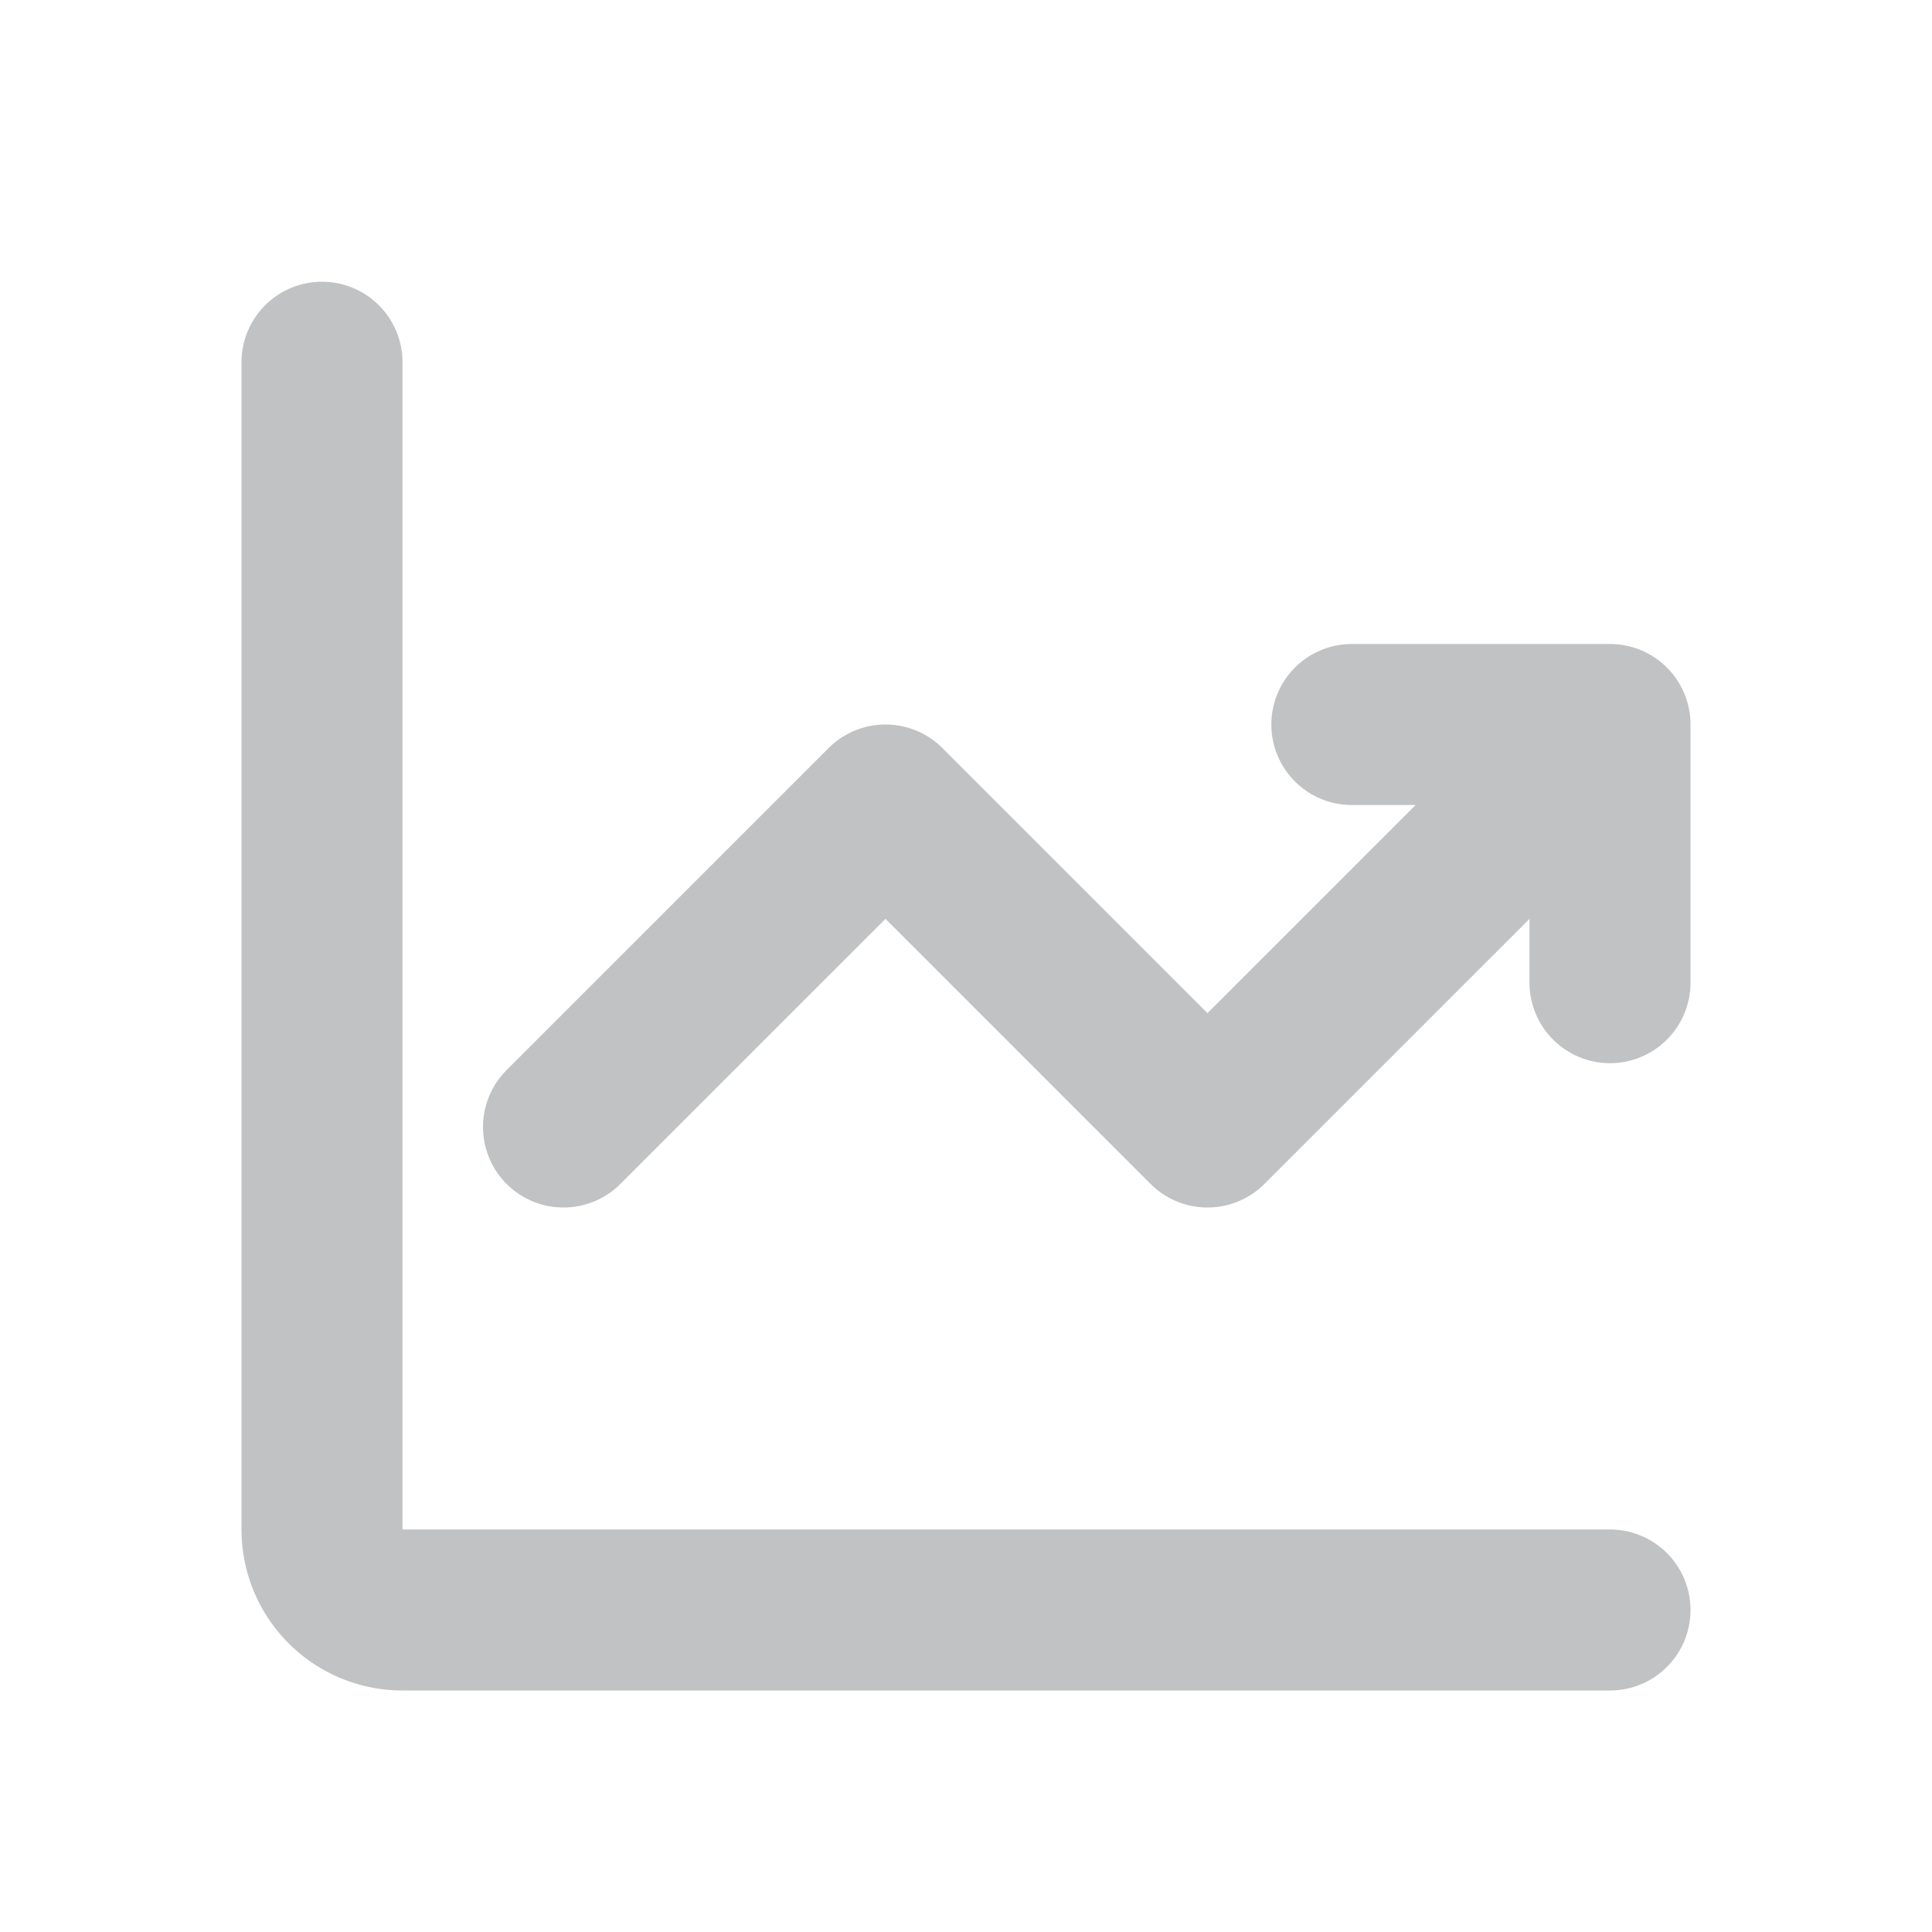 <svg class="w-6 h-6" style="color:#c0c2c3" aria-hidden="true" xmlns="http://www.w3.org/2000/svg" width="20" height="20" fill="none" viewBox="0 0 24 24"><path stroke="currentColor" stroke-linecap="round" stroke-linejoin="round" stroke-width="2" d="M4 4.5V19a1 1 0 0 0 1 1h15M7 14l4-4 4 4 5-5m0 0h-3.207M20 9v3.207"/></svg>
